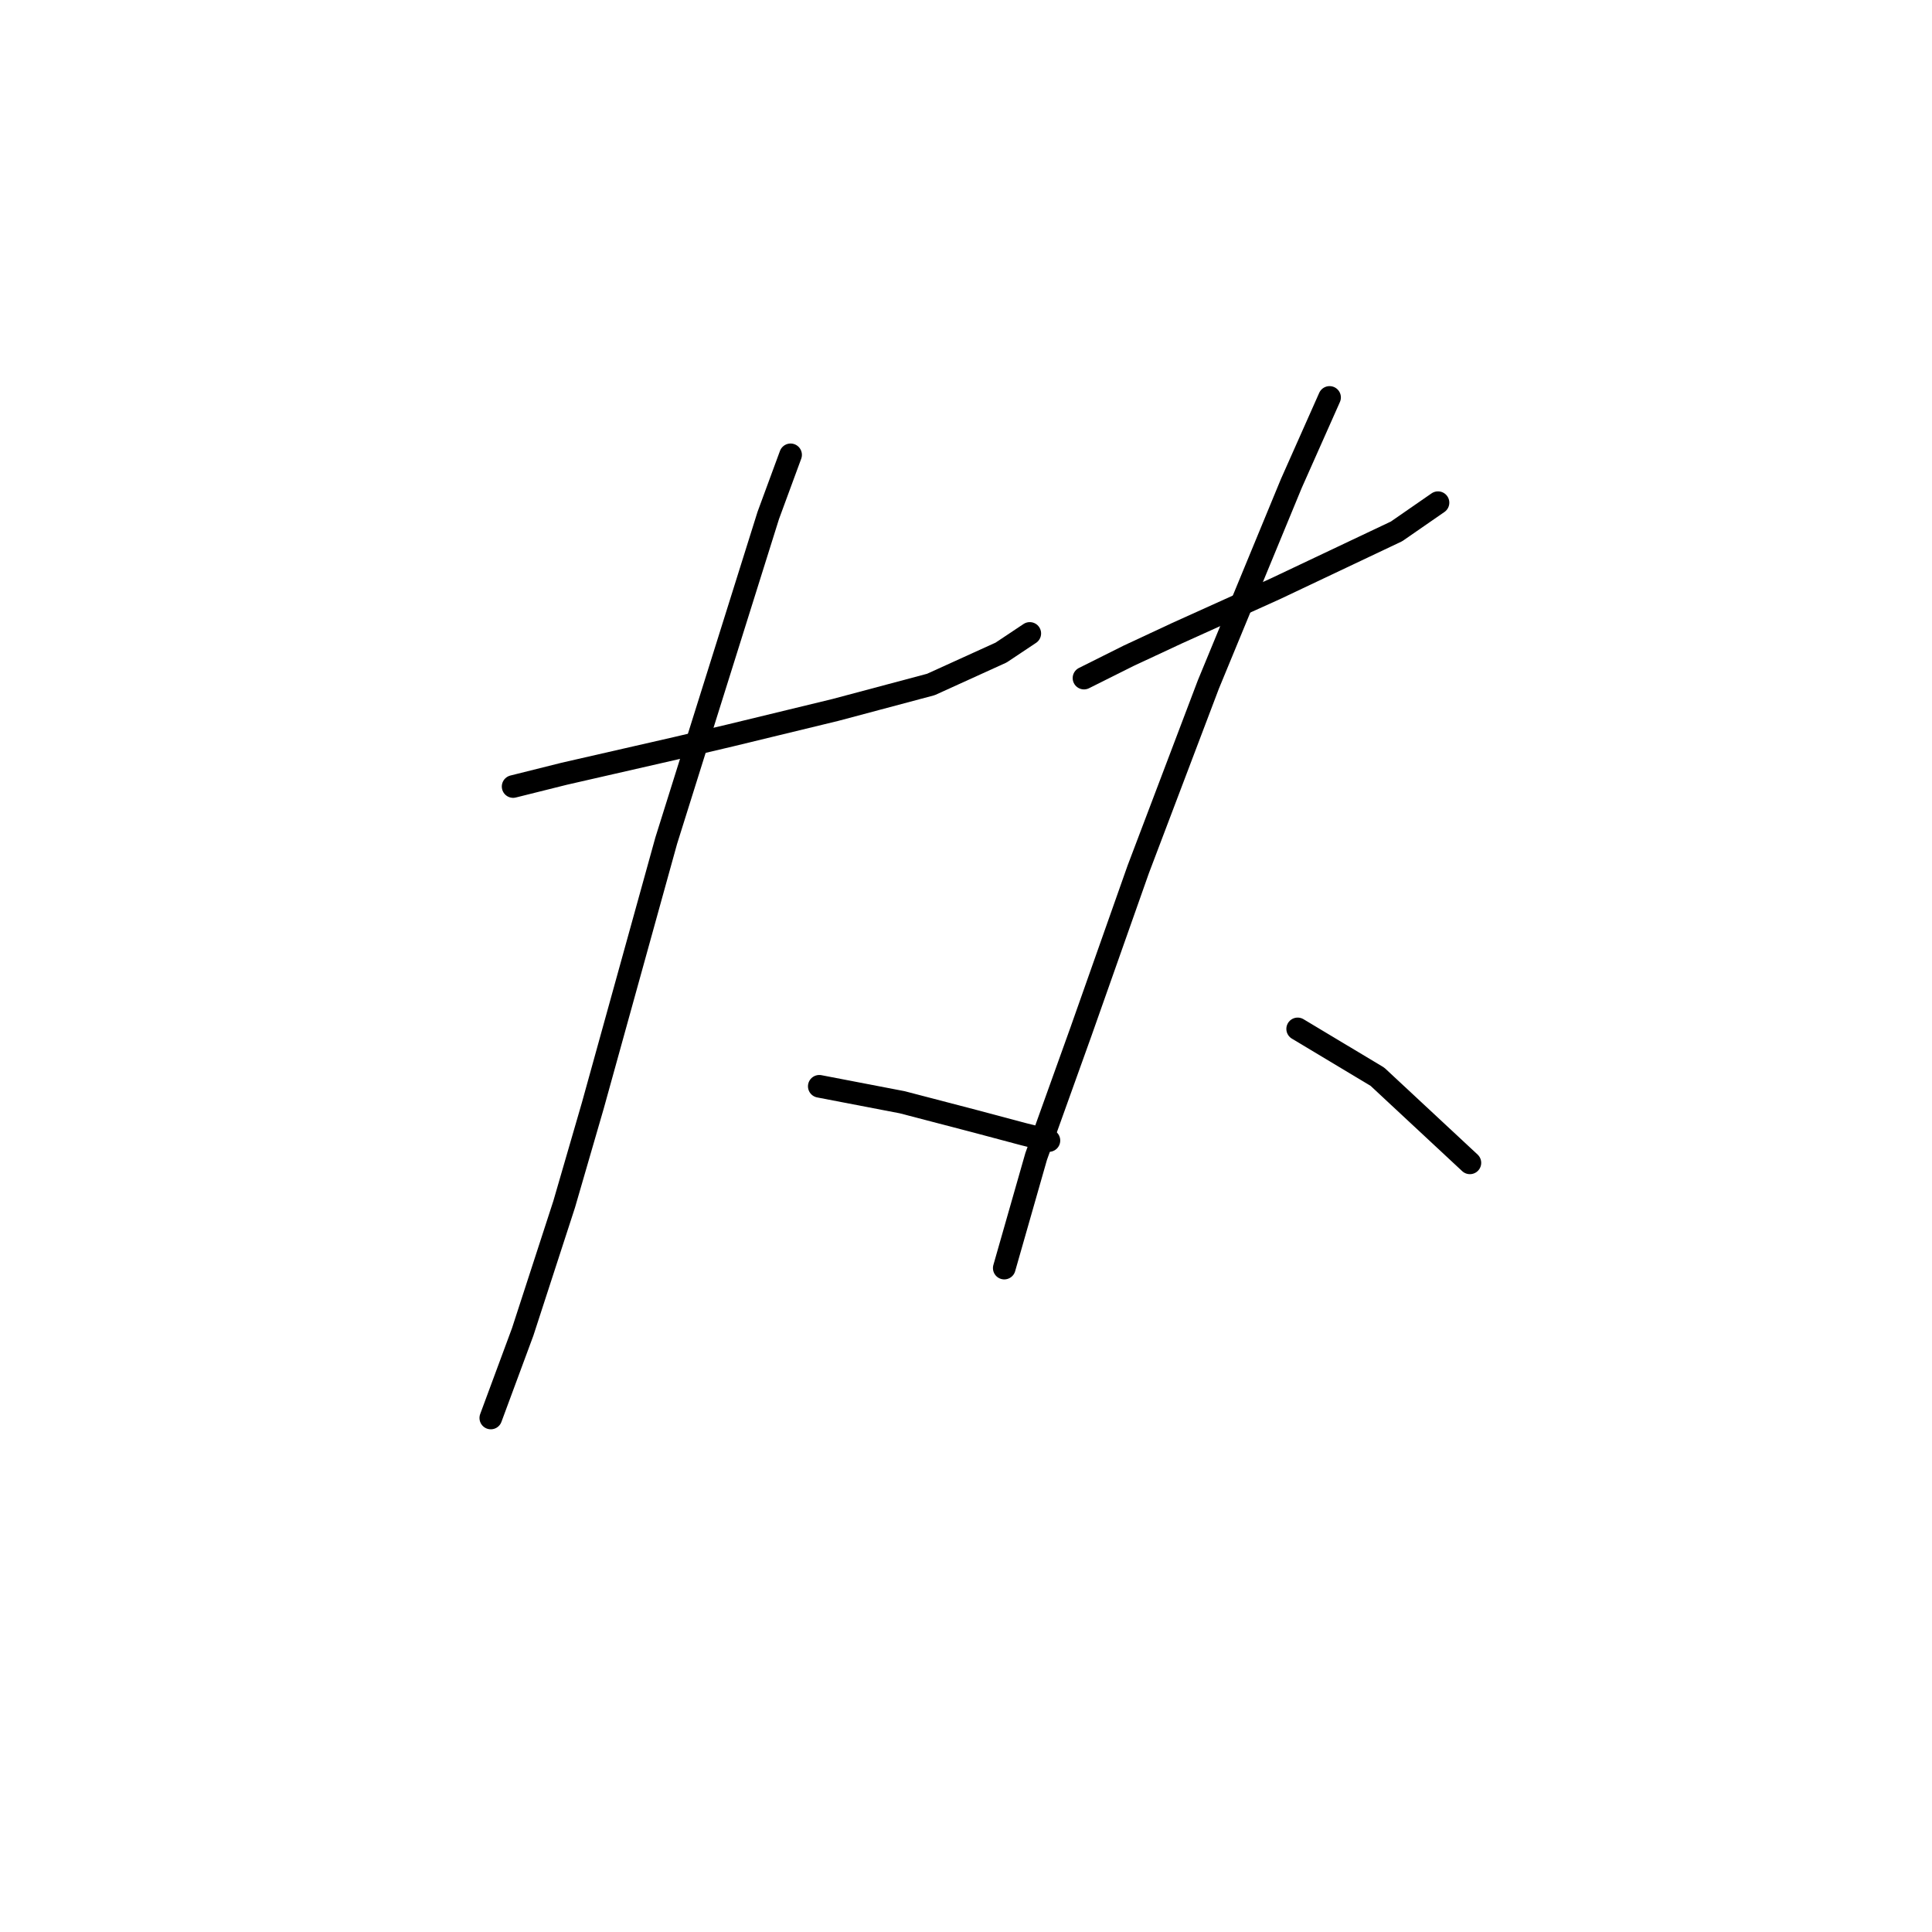 <?xml version="1.0" standalone="no"?>
    <svg width="256" height="256" xmlns="http://www.w3.org/2000/svg" version="1.1">
    <polyline stroke="black" stroke-width="3" stroke-linecap="round" fill="transparent" stroke-linejoin="round" points="67.992 104.218 74.754 102.528 89.544 99.147 96.728 97.457 110.673 94.076 123.351 90.695 132.648 86.469 136.451 83.934 136.451 83.934 " />
        <polyline stroke="black" stroke-width="3" stroke-linecap="round" fill="transparent" stroke-linejoin="round" points="104.757 60.269 101.799 68.298 88.276 111.402 78.557 146.477 74.754 159.577 69.26 176.48 65.034 187.89 65.034 187.89 " />
        <polyline stroke="black" stroke-width="3" stroke-linecap="round" fill="transparent" stroke-linejoin="round" points="108.56 143.941 119.548 146.054 129.267 148.59 135.606 150.28 138.987 151.125 138.987 151.125 " />
        <polyline stroke="black" stroke-width="3" stroke-linecap="round" fill="transparent" stroke-linejoin="round" points="143.635 89.85 149.551 86.892 155.89 83.934 168.99 78.018 185.048 70.411 190.542 66.608 190.542 66.608 " />
        <polyline stroke="black" stroke-width="3" stroke-linecap="round" fill="transparent" stroke-linejoin="round" points="176.174 52.663 171.103 64.072 160.116 90.695 150.819 115.205 143.212 136.757 137.296 153.238 133.07 168.028 133.07 168.028 " />
        <polyline stroke="black" stroke-width="3" stroke-linecap="round" fill="transparent" stroke-linejoin="round" points="171.948 136.335 182.513 142.673 194.768 154.083 194.768 154.083 " />
        </svg>
